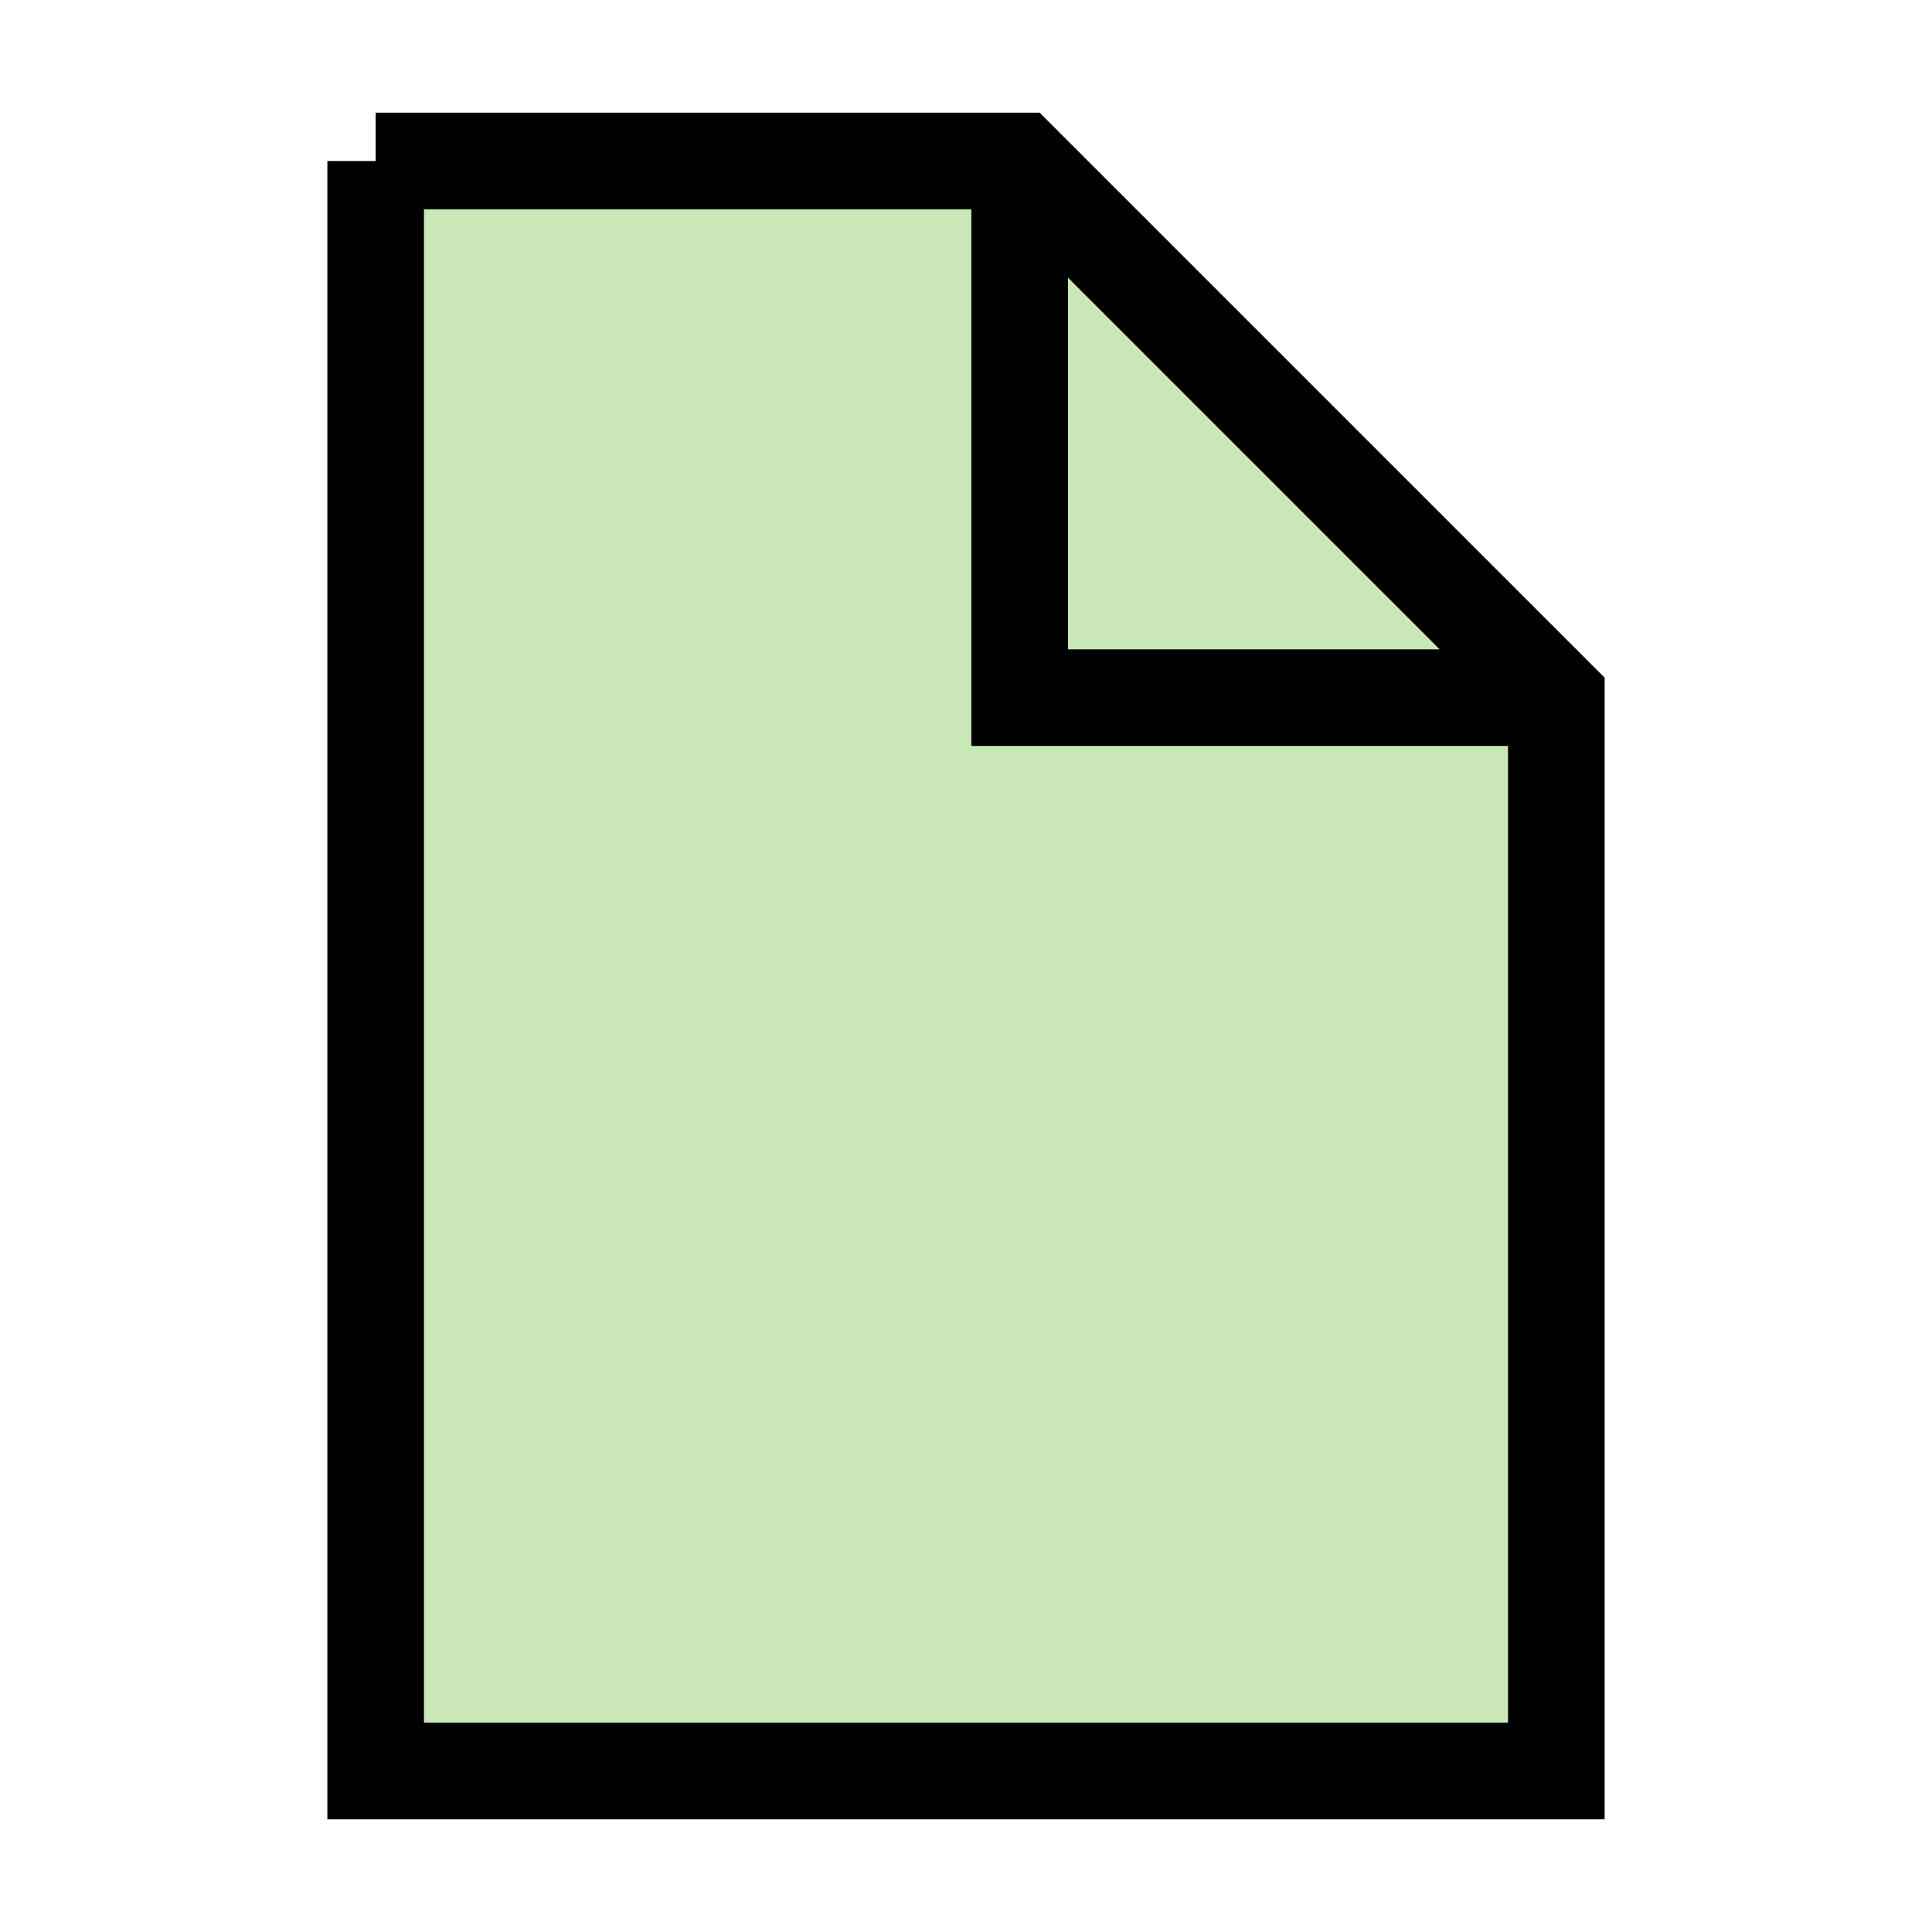 <?xml version="1.0" encoding="UTF-8" standalone="no"?>
<svg width="18" height="18" viewBox="0 0 18 18" fill="none" xmlns="http://www.w3.org/2000/svg">
    <path
       d="m 3.5 1.5 l 6 0 l 5 5 l 0 10 l -11 0 l 0 -15 m 11 5 l -5 0 l 0 -5" fill="#C9E7B7" stroke="black" stroke-width="0.9" />
</svg>
